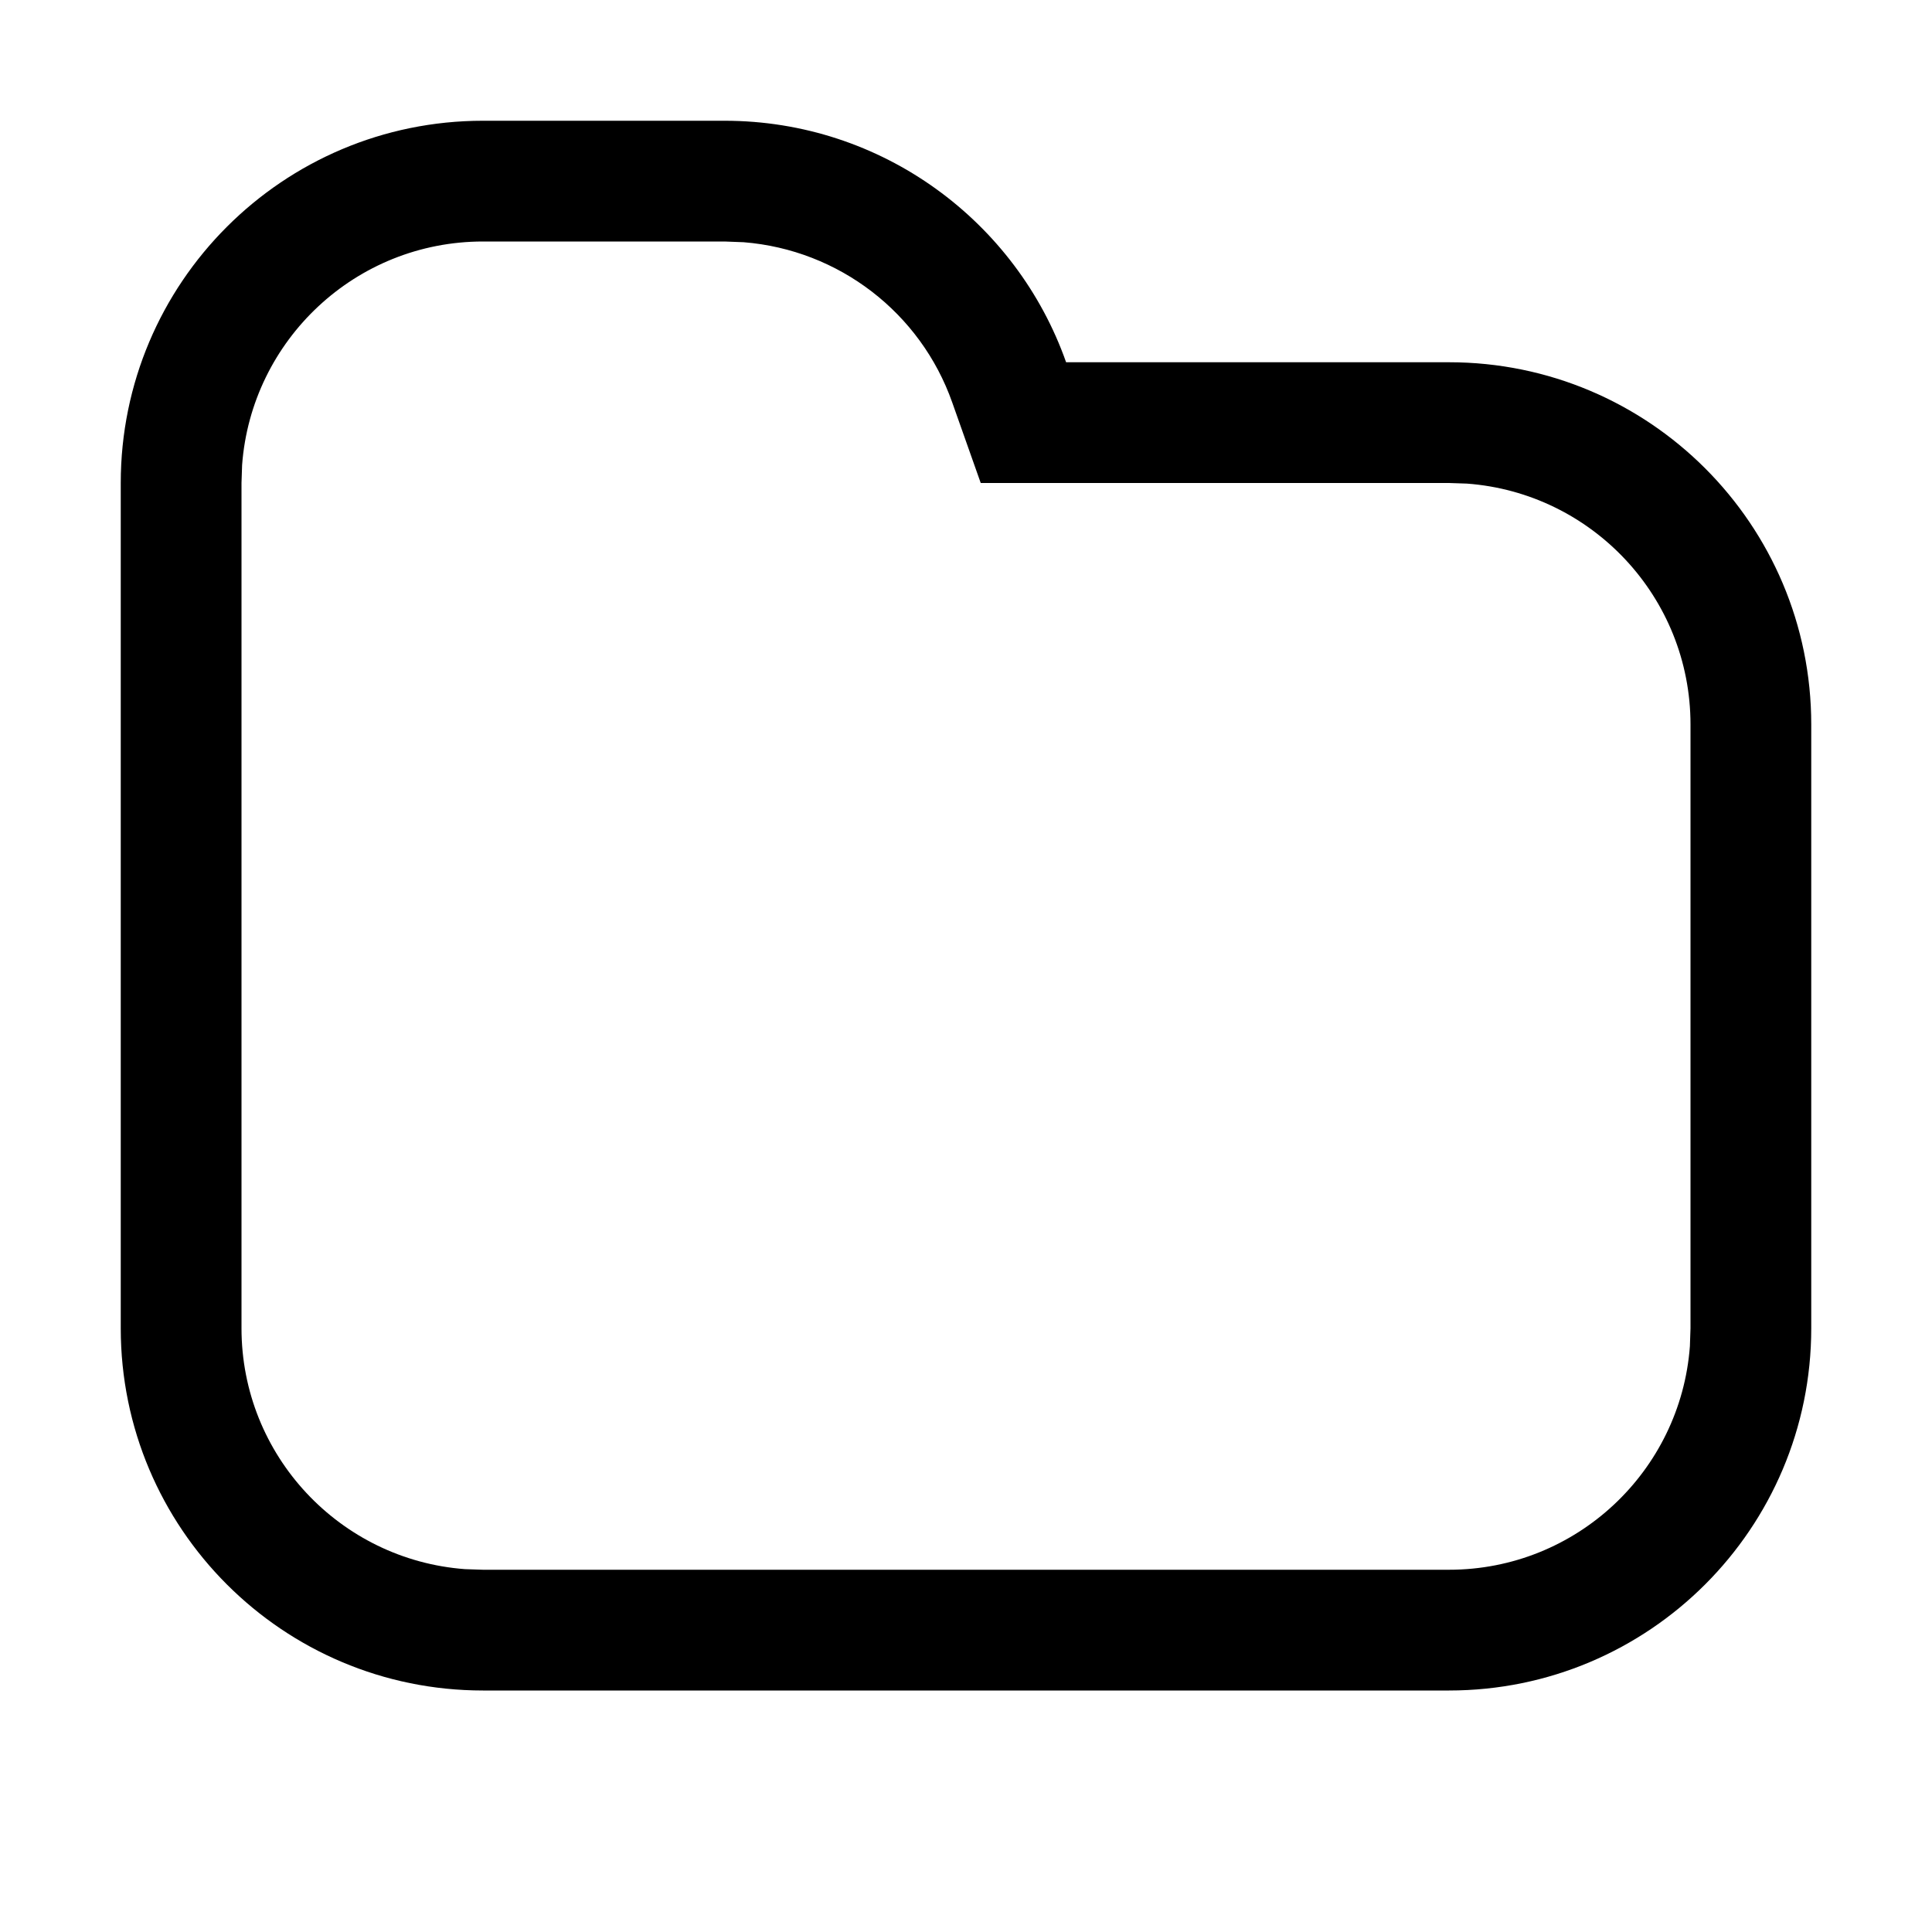<svg xmlns="http://www.w3.org/2000/svg" xmlns:xlink="http://www.w3.org/1999/xlink" width="16" height="16" viewBox="0 0 16 16" fill="none">
<path d="M6 1C7.306 1 8.418 1.835 8.829 3L12 3C13.657 3 15 4.343 15 6L15 11C15 12.657 13.657 14 12 14L4 14C2.343 14 1 12.657 1 11L1 4C1 2.343 2.343 1 4 1L6 1ZM6 2L4 2C2.946 2 2.082 2.816 2.005 3.851L2 4L2 11C2 12.054 2.816 12.918 3.851 12.995L4 13L12 13C13.054 13 13.918 12.184 13.995 11.149L14 11L14 6C14 4.946 13.184 4.082 12.149 4.005L12 4L8.122 4L7.886 3.333C7.624 2.59 6.947 2.069 6.159 2.006L6 2Z"   fill="#000000" >
</path>
</svg>
